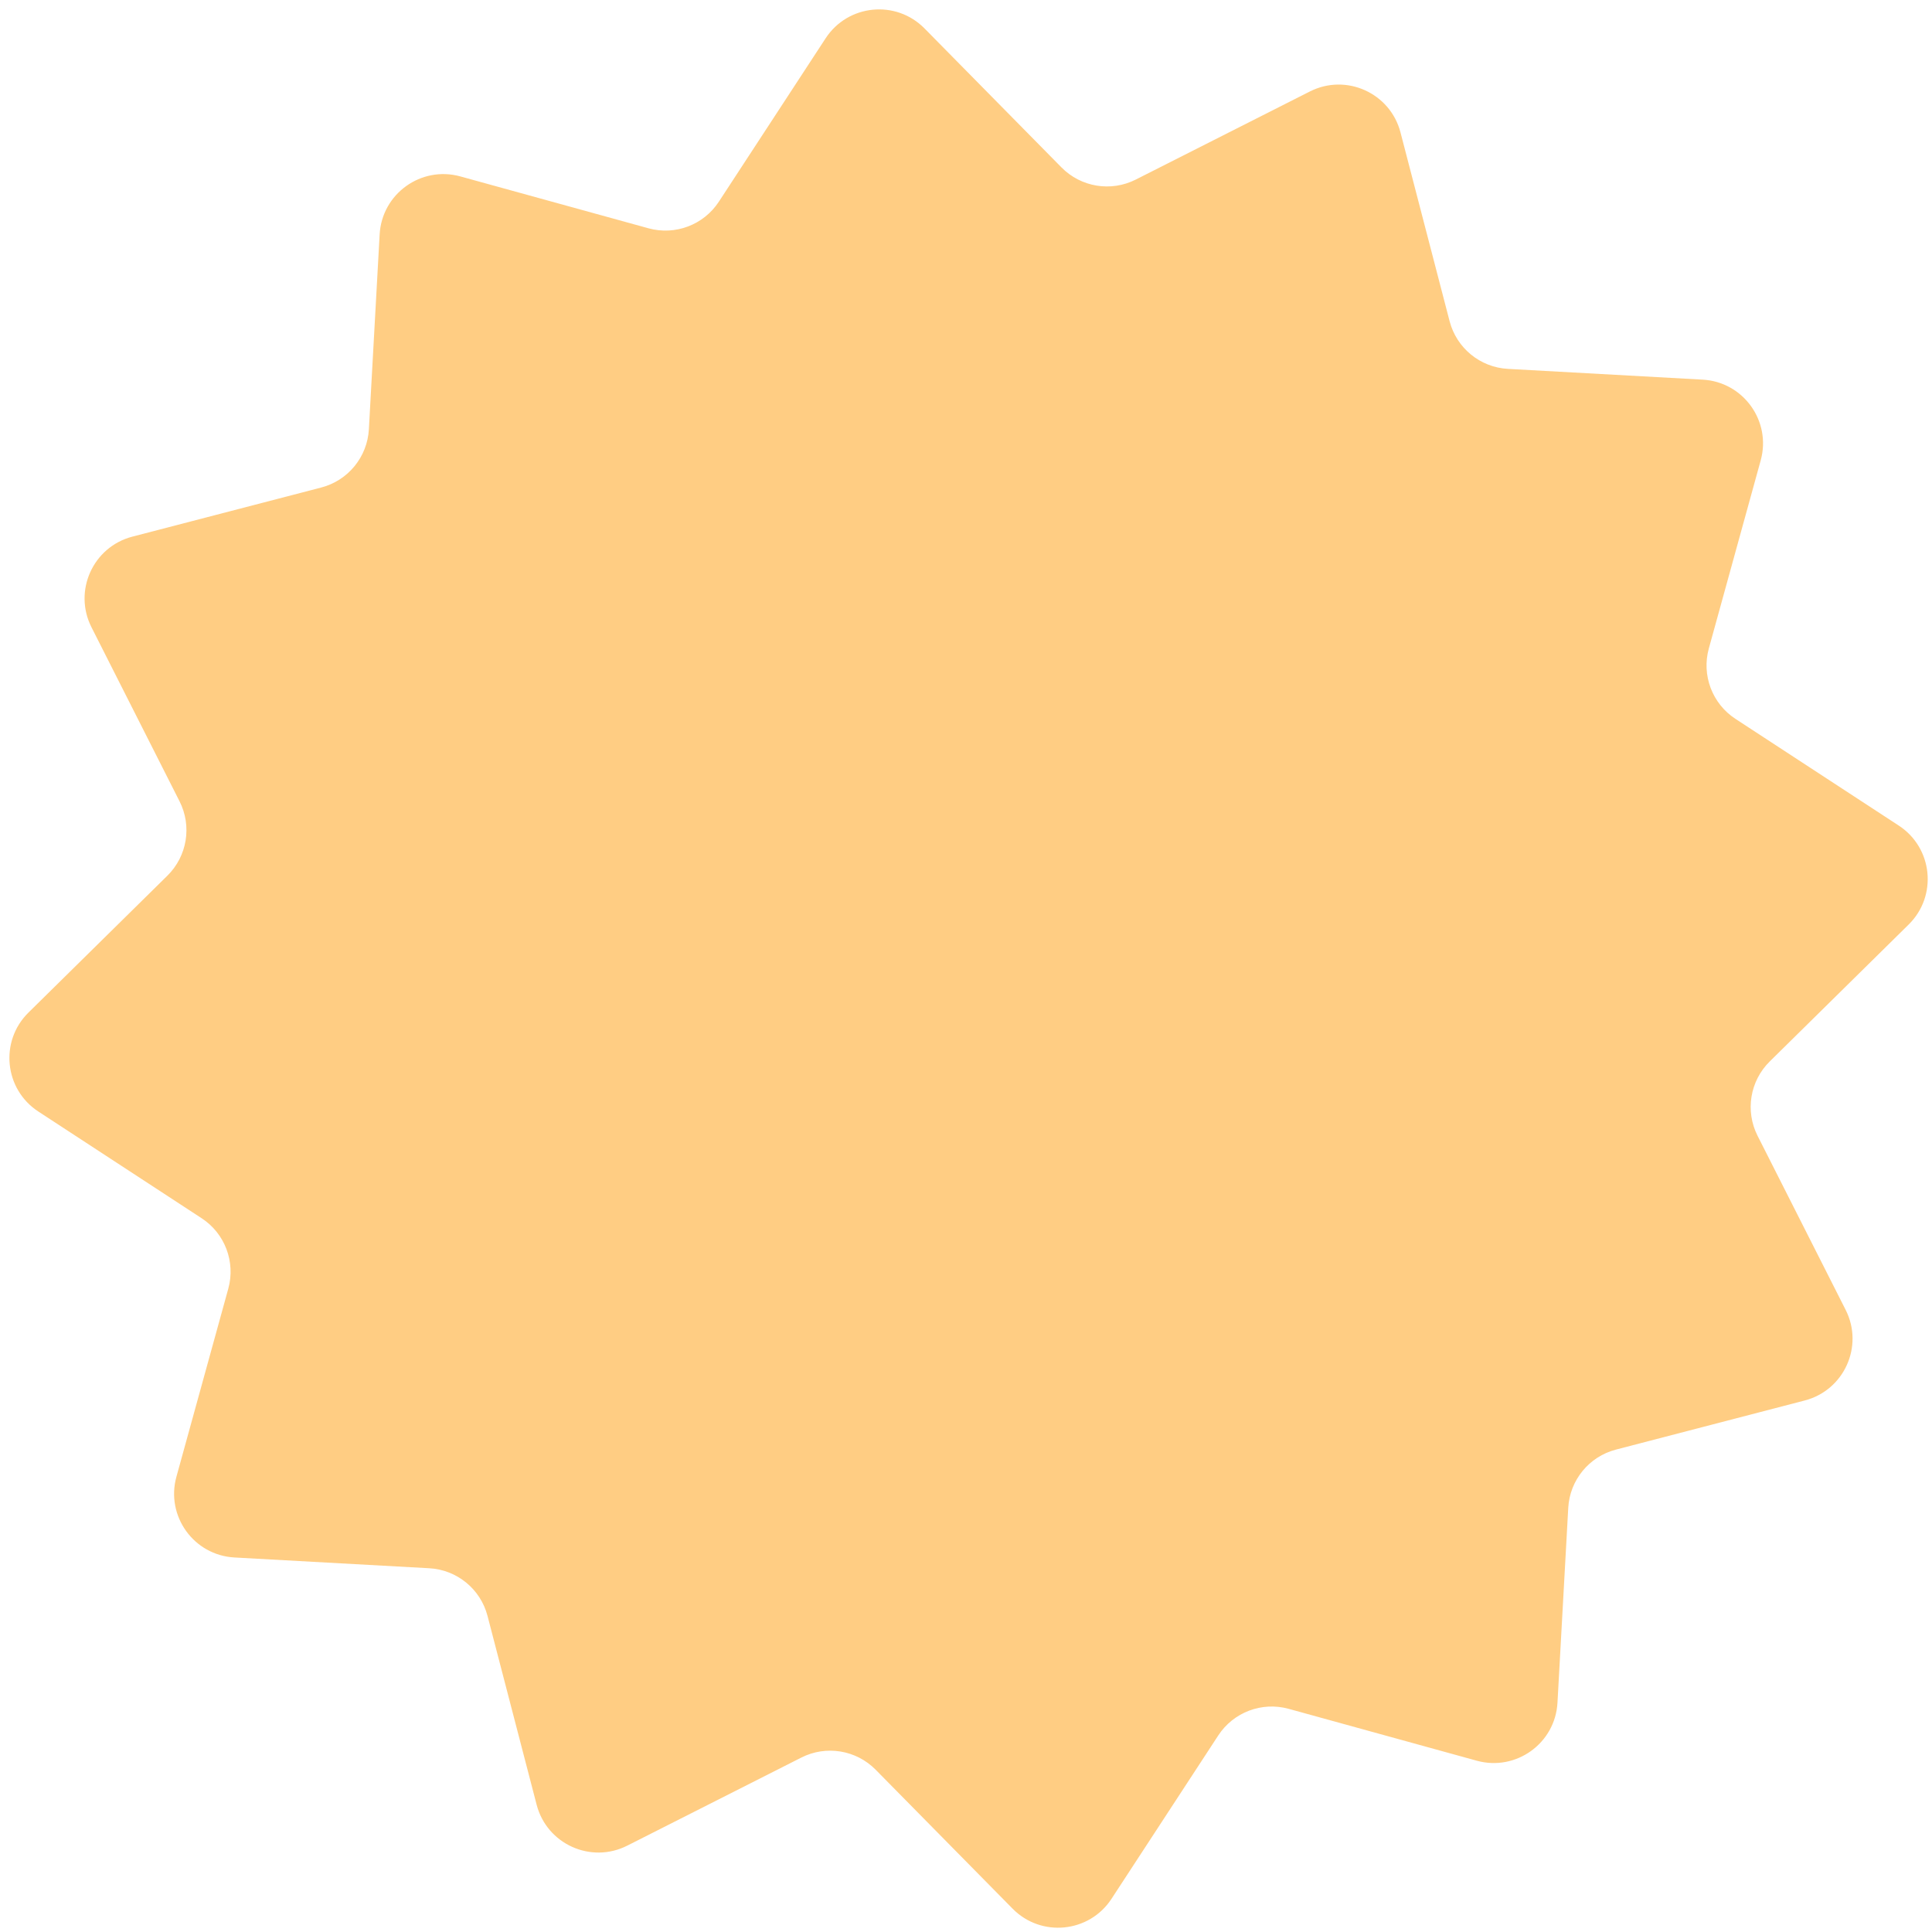 <svg width="141" height="141" viewBox="0 0 141 141" fill="none" xmlns="http://www.w3.org/2000/svg">
<path d="M95.596 6.676C98.248 5.335 101.461 6.785 102.209 9.66L105.794 23.442C106.304 25.403 108.023 26.809 110.046 26.921L124.264 27.707C127.231 27.871 129.289 30.733 128.499 33.597L124.713 47.325C124.174 49.278 124.96 51.356 126.656 52.464L138.577 60.254C141.064 61.879 141.415 65.387 139.298 67.472L129.156 77.468C127.713 78.89 127.354 81.082 128.269 82.89L134.698 95.596C136.039 98.248 134.589 101.461 131.713 102.209L117.932 105.794C115.971 106.304 114.564 108.023 114.453 110.046L113.667 124.265C113.503 127.232 110.641 129.289 107.776 128.499L94.049 124.713C92.095 124.174 90.018 124.96 88.91 126.656L81.12 138.577C79.495 141.064 75.987 141.415 73.901 139.298L63.906 129.156C62.483 127.713 60.292 127.354 58.484 128.269L45.777 134.698C43.126 136.039 39.913 134.589 39.165 131.713L35.58 117.932C35.07 115.971 33.351 114.565 31.328 114.453L17.109 113.667C14.142 113.503 12.085 110.641 12.875 107.776L16.661 94.049C17.199 92.095 16.414 90.018 14.718 88.91L2.797 81.12C0.31 79.495 -0.041 75.987 2.075 73.901L12.218 63.906C13.661 62.483 14.02 60.292 13.105 58.484L6.676 45.777C5.335 43.126 6.785 39.913 9.66 39.165L23.442 35.58C25.403 35.07 26.809 33.351 26.921 31.328L27.707 17.109C27.871 14.142 30.733 12.085 33.597 12.875L47.325 16.661C49.278 17.2 51.356 16.414 52.464 14.718L60.254 2.797C61.879 0.31 65.387 -0.041 67.472 2.075L77.468 12.218C78.89 13.661 81.082 14.02 82.89 13.105L95.596 6.676Z" fill="#FFCD83"/>
</svg>
